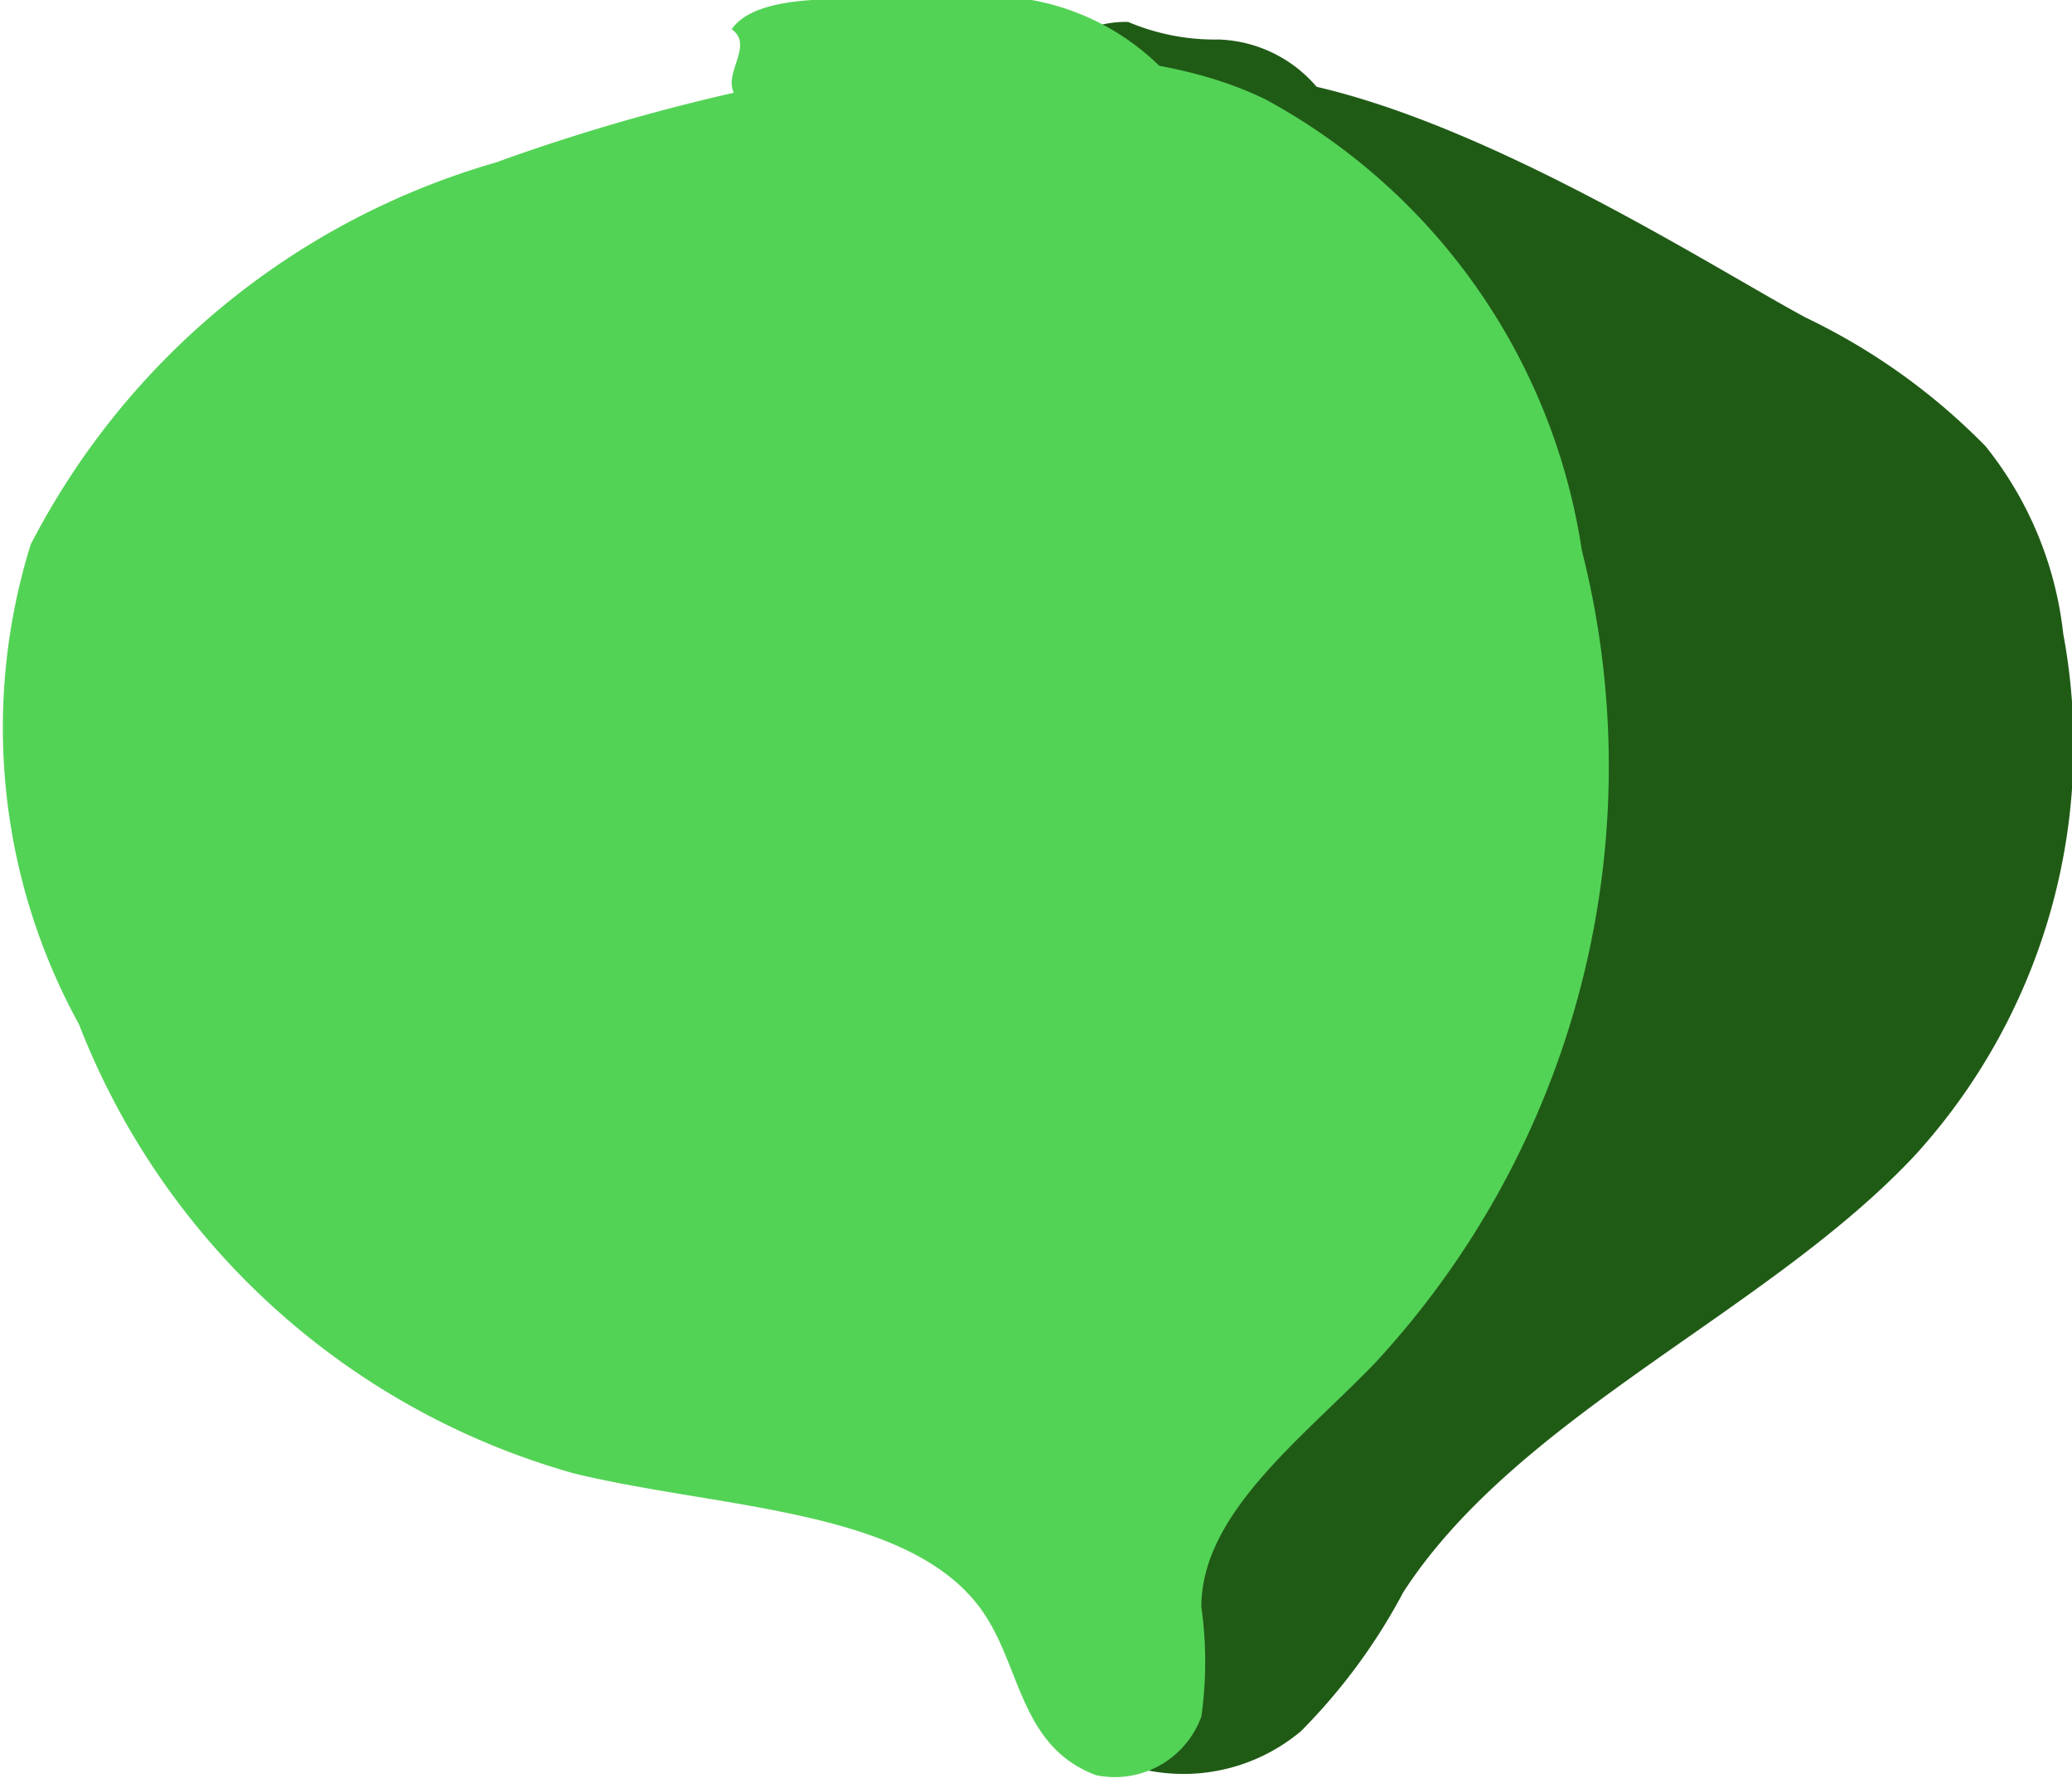 <svg xmlns="http://www.w3.org/2000/svg" viewBox="0 0 14.16 12.15"><defs><style>.cls-1{fill:#205b16;}.cls-2{fill:#53d356;}</style></defs><title>Resurs 3</title><g id="Lager_2" data-name="Lager 2"><g id="Citron3OO"><path class="cls-1" d="M7.1.68C7,.42,7.35.14,7.71.15a1.52,1.52,0,0,0,.62.12.92.92,0,0,1,.83.6.17.17,0,0,1,0,.12c-.05.09-.22.1-.35.09A6,6,0,0,1,6.94.69"/><path class="cls-1" d="M12.34,2.17a4.34,4.34,0,0,1,1.23.88,2.48,2.48,0,0,1,.53,1.28,4.16,4.16,0,0,1-1,3.55c-1,1.08-2.72,1.78-3.51,3a4,4,0,0,1-.7.95A1.25,1.25,0,0,1,7.55,12c-.36-.21-.33-.62-.28-1A17.26,17.26,0,0,0,7.6,4.42,12.36,12.36,0,0,1,7.1,1.9,1.37,1.37,0,0,1,7.58.74C8.7-.12,11.45,1.69,12.34,2.17Z"/><path class="cls-2" d="M3.39,1.11A5.19,5.19,0,0,0,.21,3.72,4.21,4.21,0,0,0,.54,7a5.11,5.11,0,0,0,3.39,3.07c1,.24,2.27.24,2.77.92.28.38.26.94.79,1.14a.63.63,0,0,0,.72-.4,2.69,2.69,0,0,0,0-.75c0-.64.69-1.15,1.19-1.67a6,6,0,0,0,1.41-5.55A4.22,4.22,0,0,0,8.65.68C7.26,0,4.76.61,3.39,1.11Z"/><path class="cls-2" d="M7.74,1.37A.94.94,0,0,0,8.26.92,1.67,1.67,0,0,0,7.05,0c-.31,0-.61,0-.92,0S5.18-.06,5,.2c.13.09,0,.24,0,.37s.27.5.62.58a4.87,4.87,0,0,0,1.08,0,1.82,1.82,0,0,1,1,.2"/></g></g></svg>